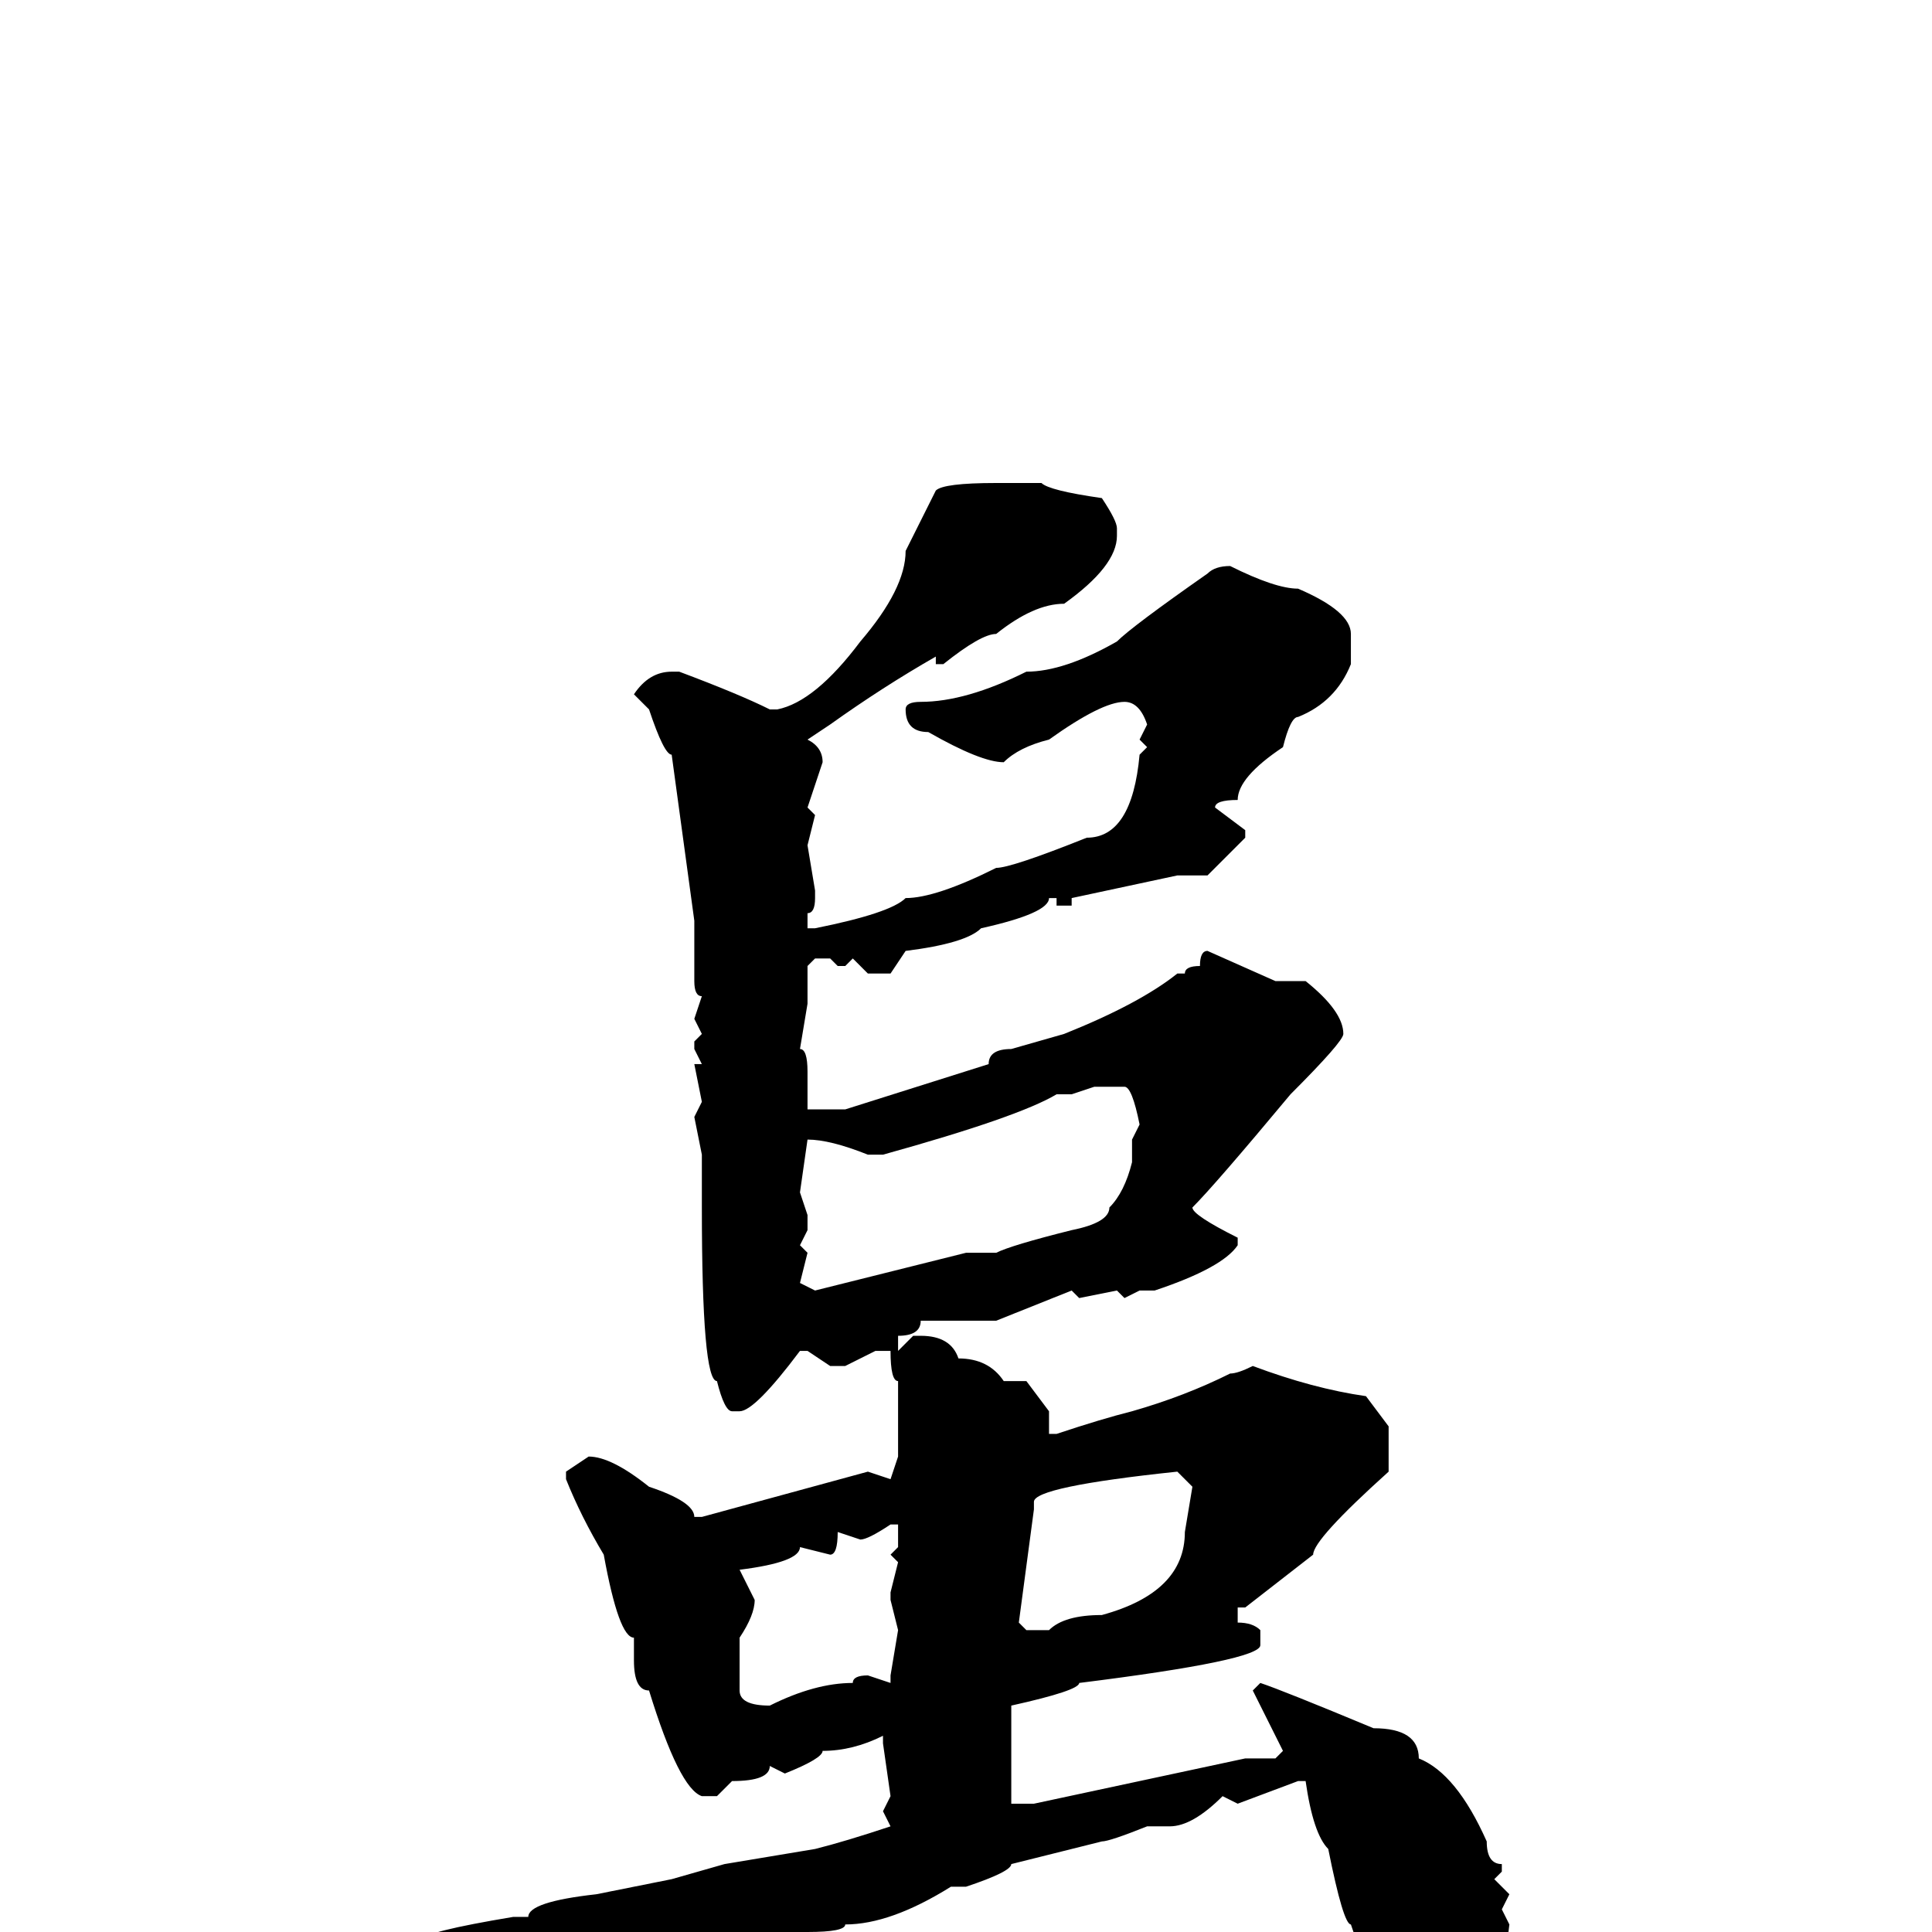 <svg xmlns="http://www.w3.org/2000/svg" viewBox="0 -256 256 256">
	<path fill="#000000" d="M132 -192H138Q139 -191 146 -190Q148 -187 148 -186V-185Q148 -181 141 -176Q137 -176 132 -172Q130 -172 125 -168H124V-169Q117 -165 110 -160L107 -158Q109 -157 109 -155L107 -149L108 -148L107 -144L108 -138H107H108V-137Q108 -135 107 -135V-133H108Q118 -135 120 -137Q124 -137 132 -141Q134 -141 144 -145Q150 -145 151 -156L152 -157L151 -158L152 -160Q151 -163 149 -163Q146 -163 139 -158Q135 -157 133 -155Q130 -155 123 -159Q120 -159 120 -162Q120 -163 122 -163Q128 -163 136 -167Q141 -167 148 -171Q150 -173 160 -180Q161 -181 163 -181Q169 -178 172 -178Q179 -175 179 -172V-168Q177 -163 172 -161Q171 -161 170 -157Q164 -153 164 -150Q161 -150 161 -149L165 -146V-145L160 -140H156L142 -137V-136H140V-137H139Q139 -135 130 -133Q128 -131 120 -130L118 -127H115L113 -129L112 -128H111L110 -129H108L107 -128V-126V-124V-123L106 -117Q107 -117 107 -114V-113V-109H108H111H112L131 -115Q131 -117 134 -117L141 -119Q151 -123 156 -127H157Q157 -128 159 -128Q159 -130 160 -130L169 -126H173Q178 -122 178 -119Q178 -118 171 -111Q161 -99 158 -96Q158 -95 164 -92V-91Q162 -88 153 -85H151L149 -84L148 -85L143 -84L142 -85L132 -81H129H123H122Q122 -79 119 -79V-78V-77L121 -79H122Q126 -79 127 -76Q131 -76 133 -73H135H136L139 -69V-66H140Q146 -68 150 -69Q157 -71 163 -74Q164 -74 166 -75Q174 -72 181 -71L184 -67V-65V-62V-61Q174 -52 174 -50L165 -43H164V-41Q166 -41 167 -40V-38Q167 -36 143 -33Q143 -32 134 -30V-17H137L165 -23H169L170 -24L166 -32L167 -33Q170 -32 182 -27Q188 -27 188 -23Q193 -21 197 -12Q197 -9 199 -9V-8L198 -7L200 -5L199 -3L200 -1Q199 8 196 8Q191 15 187 15H186Q182 11 182 5Q181 5 179 -1Q178 -1 176 -11Q174 -13 173 -20H172L164 -17L162 -18Q158 -14 155 -14H152Q147 -12 146 -12L134 -9Q134 -8 128 -6H126Q118 -1 112 -1Q112 0 107 0L102 4L96 7Q96 8 94 8L92 7L85 11L82 13L79 12Q74 16 70 16Q59 9 56 3V1Q56 0 68 -2H70Q70 -4 79 -5L89 -7L96 -9L108 -11Q112 -12 118 -14L117 -16L118 -18L117 -25V-26Q113 -24 109 -24Q109 -23 104 -21L102 -22Q102 -20 97 -20L95 -18H93Q90 -19 86 -32Q84 -32 84 -36V-39Q82 -39 80 -50Q77 -55 75 -60V-61L78 -63Q81 -63 86 -59Q92 -57 92 -55H93L115 -61L118 -60L119 -63V-69V-73Q118 -73 118 -77H116L112 -75H110L107 -77H106Q100 -69 98 -69H97Q96 -69 95 -73Q93 -73 93 -96V-103L92 -108L93 -110L92 -115H93L92 -117V-118L93 -119L92 -121L93 -124Q92 -124 92 -126V-128V-131V-134L89 -156Q88 -156 86 -162L84 -164Q86 -167 89 -167H90Q98 -164 102 -162H103Q108 -163 114 -171Q120 -178 120 -183L124 -191Q125 -192 132 -192ZM142 -111H140Q135 -108 117 -103H115Q110 -105 107 -105L106 -98L107 -95V-93L106 -91L107 -90L106 -86L108 -85Q124 -89 128 -90H130H132Q134 -91 142 -93Q147 -94 147 -96Q149 -98 150 -102V-105L151 -107Q150 -112 149 -112H145ZM137 -57V-56L135 -41L136 -40H139Q141 -42 146 -42Q157 -45 157 -53L158 -59L156 -61Q137 -59 137 -57ZM114 -52L111 -53Q111 -50 110 -50L106 -51Q106 -49 98 -48L100 -44Q100 -42 98 -39V-34V-32Q98 -30 102 -30Q108 -33 113 -33Q113 -34 115 -34L118 -33V-34L119 -40L118 -44V-45L119 -49L118 -50L119 -51V-54H118Q115 -52 114 -52Z"/>
</svg>